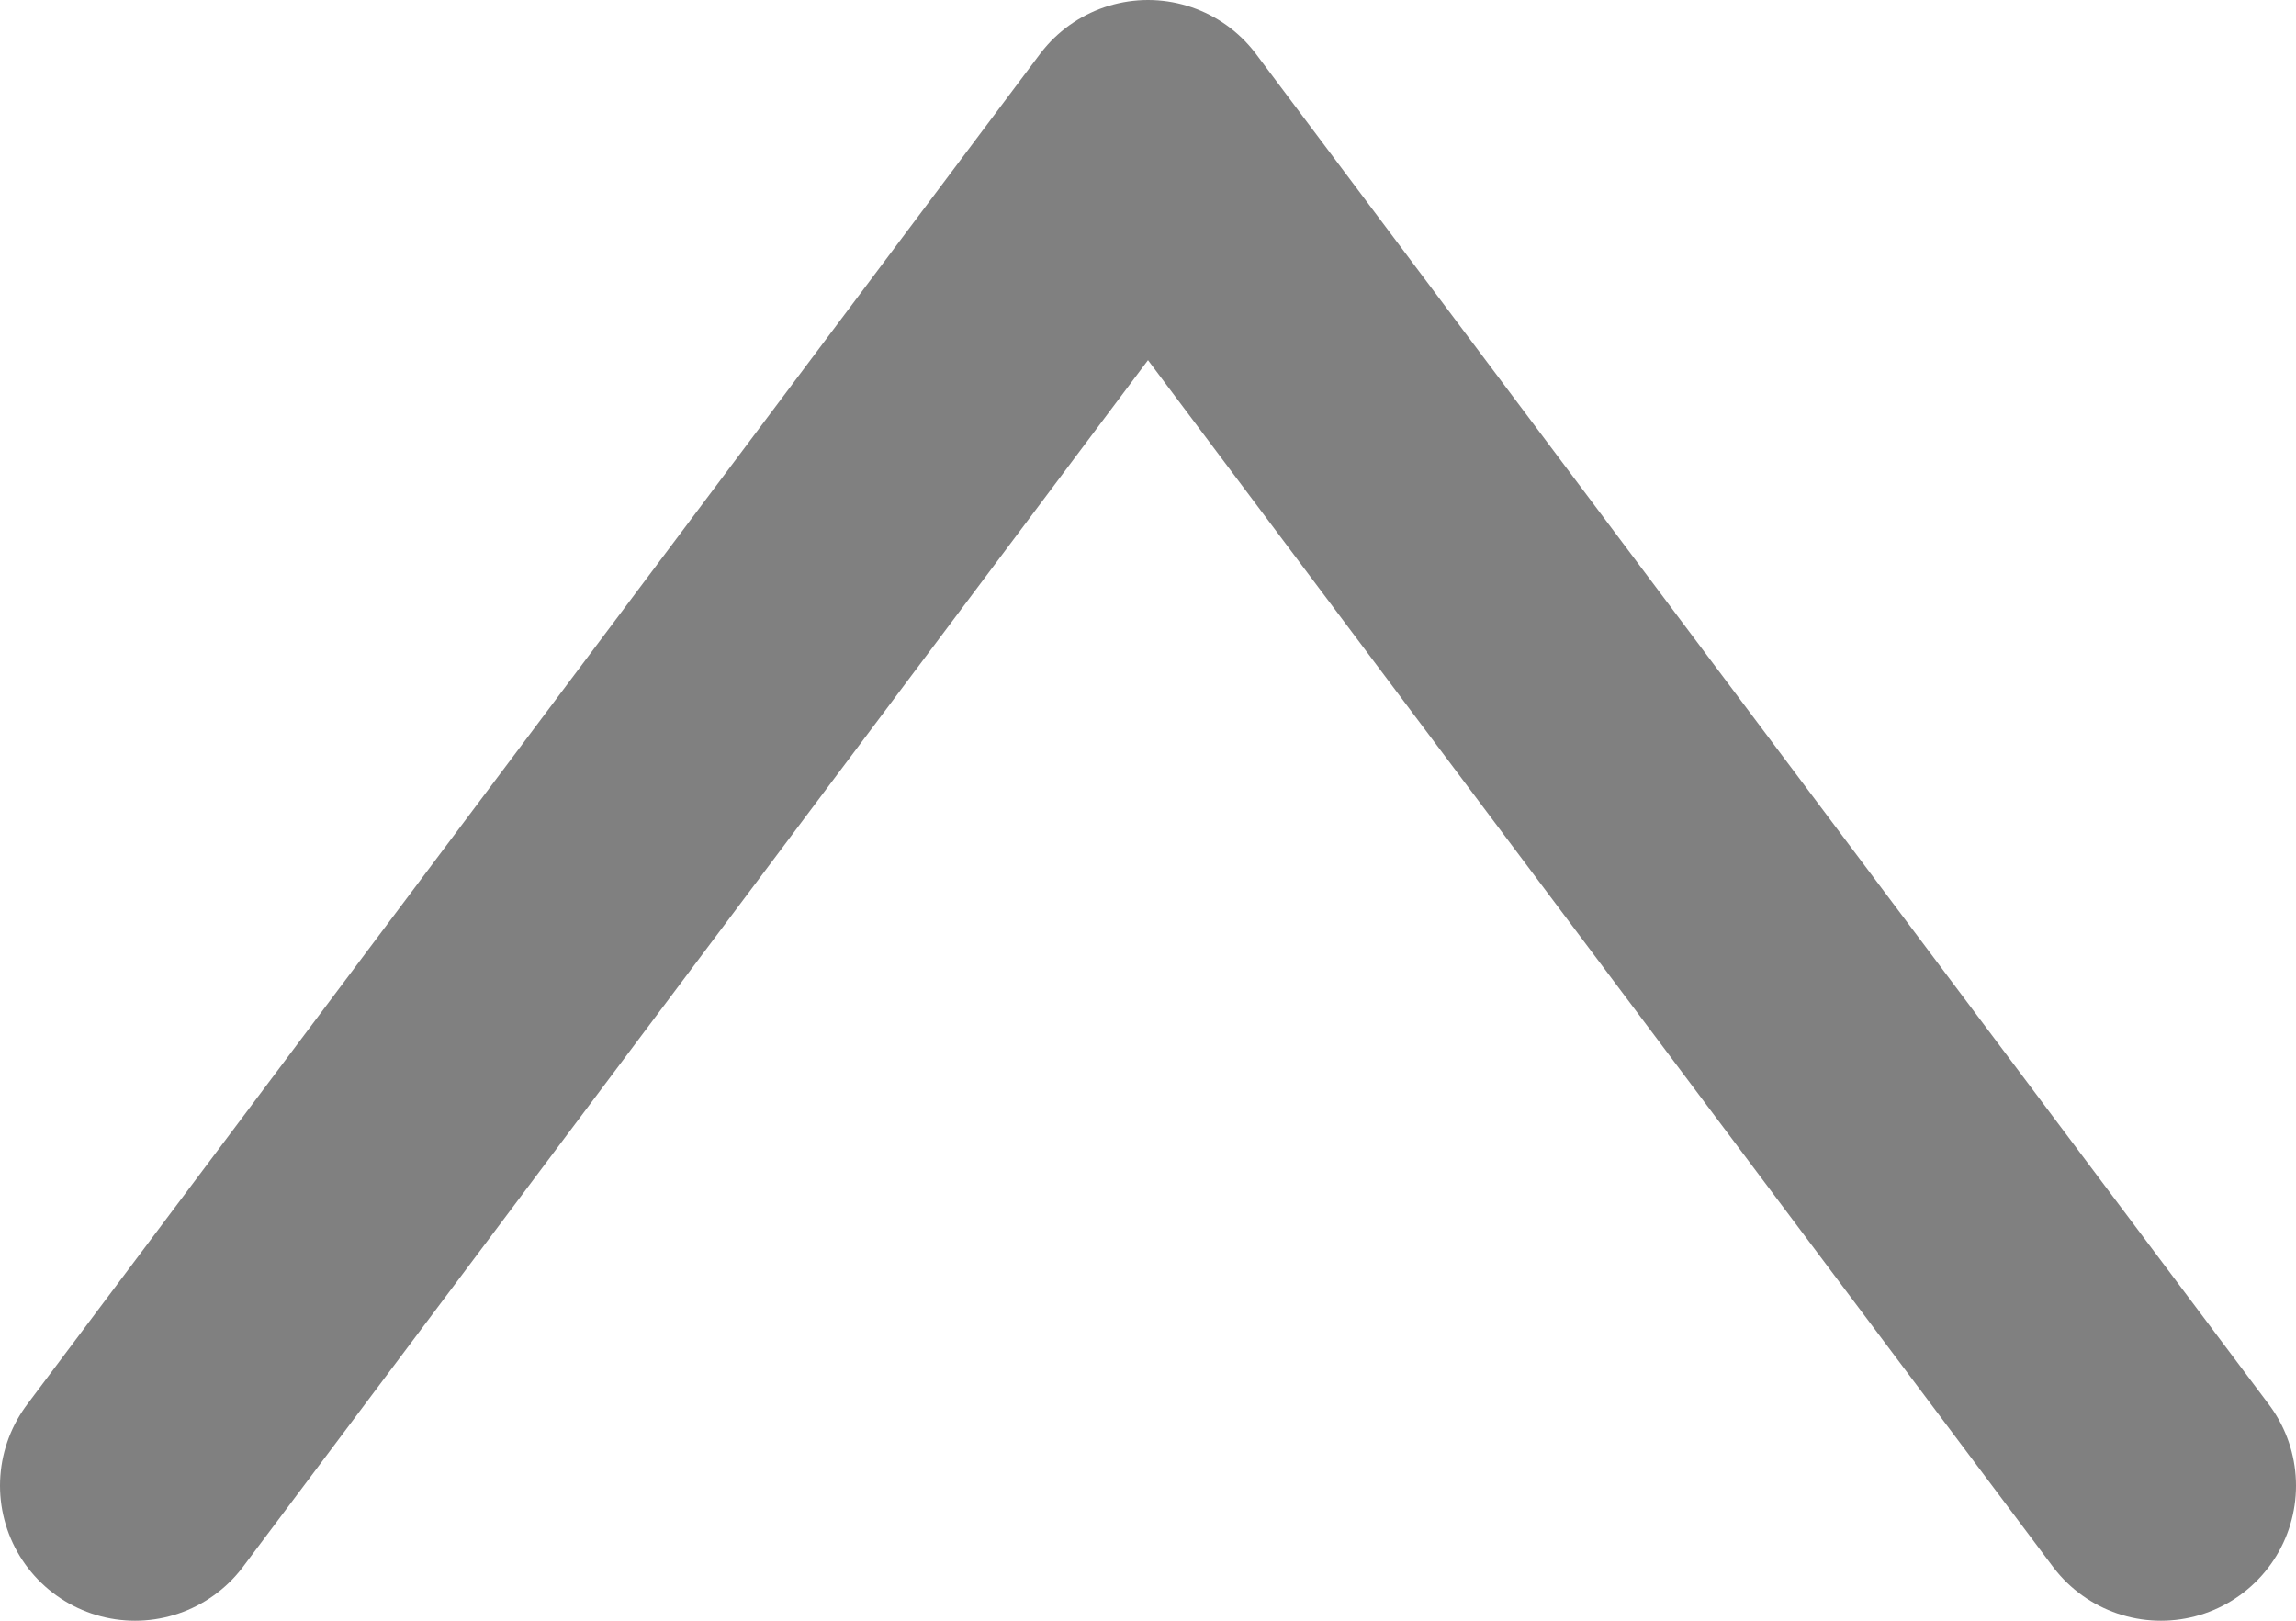 <svg width="17" height="12" viewBox="0 0 17 12" fill="none" xmlns="http://www.w3.org/2000/svg">
<path d="M16 11L8.5 1L1 11" stroke="#808080" stroke-width="2" stroke-linecap="round" stroke-linejoin="round"/>
</svg>
